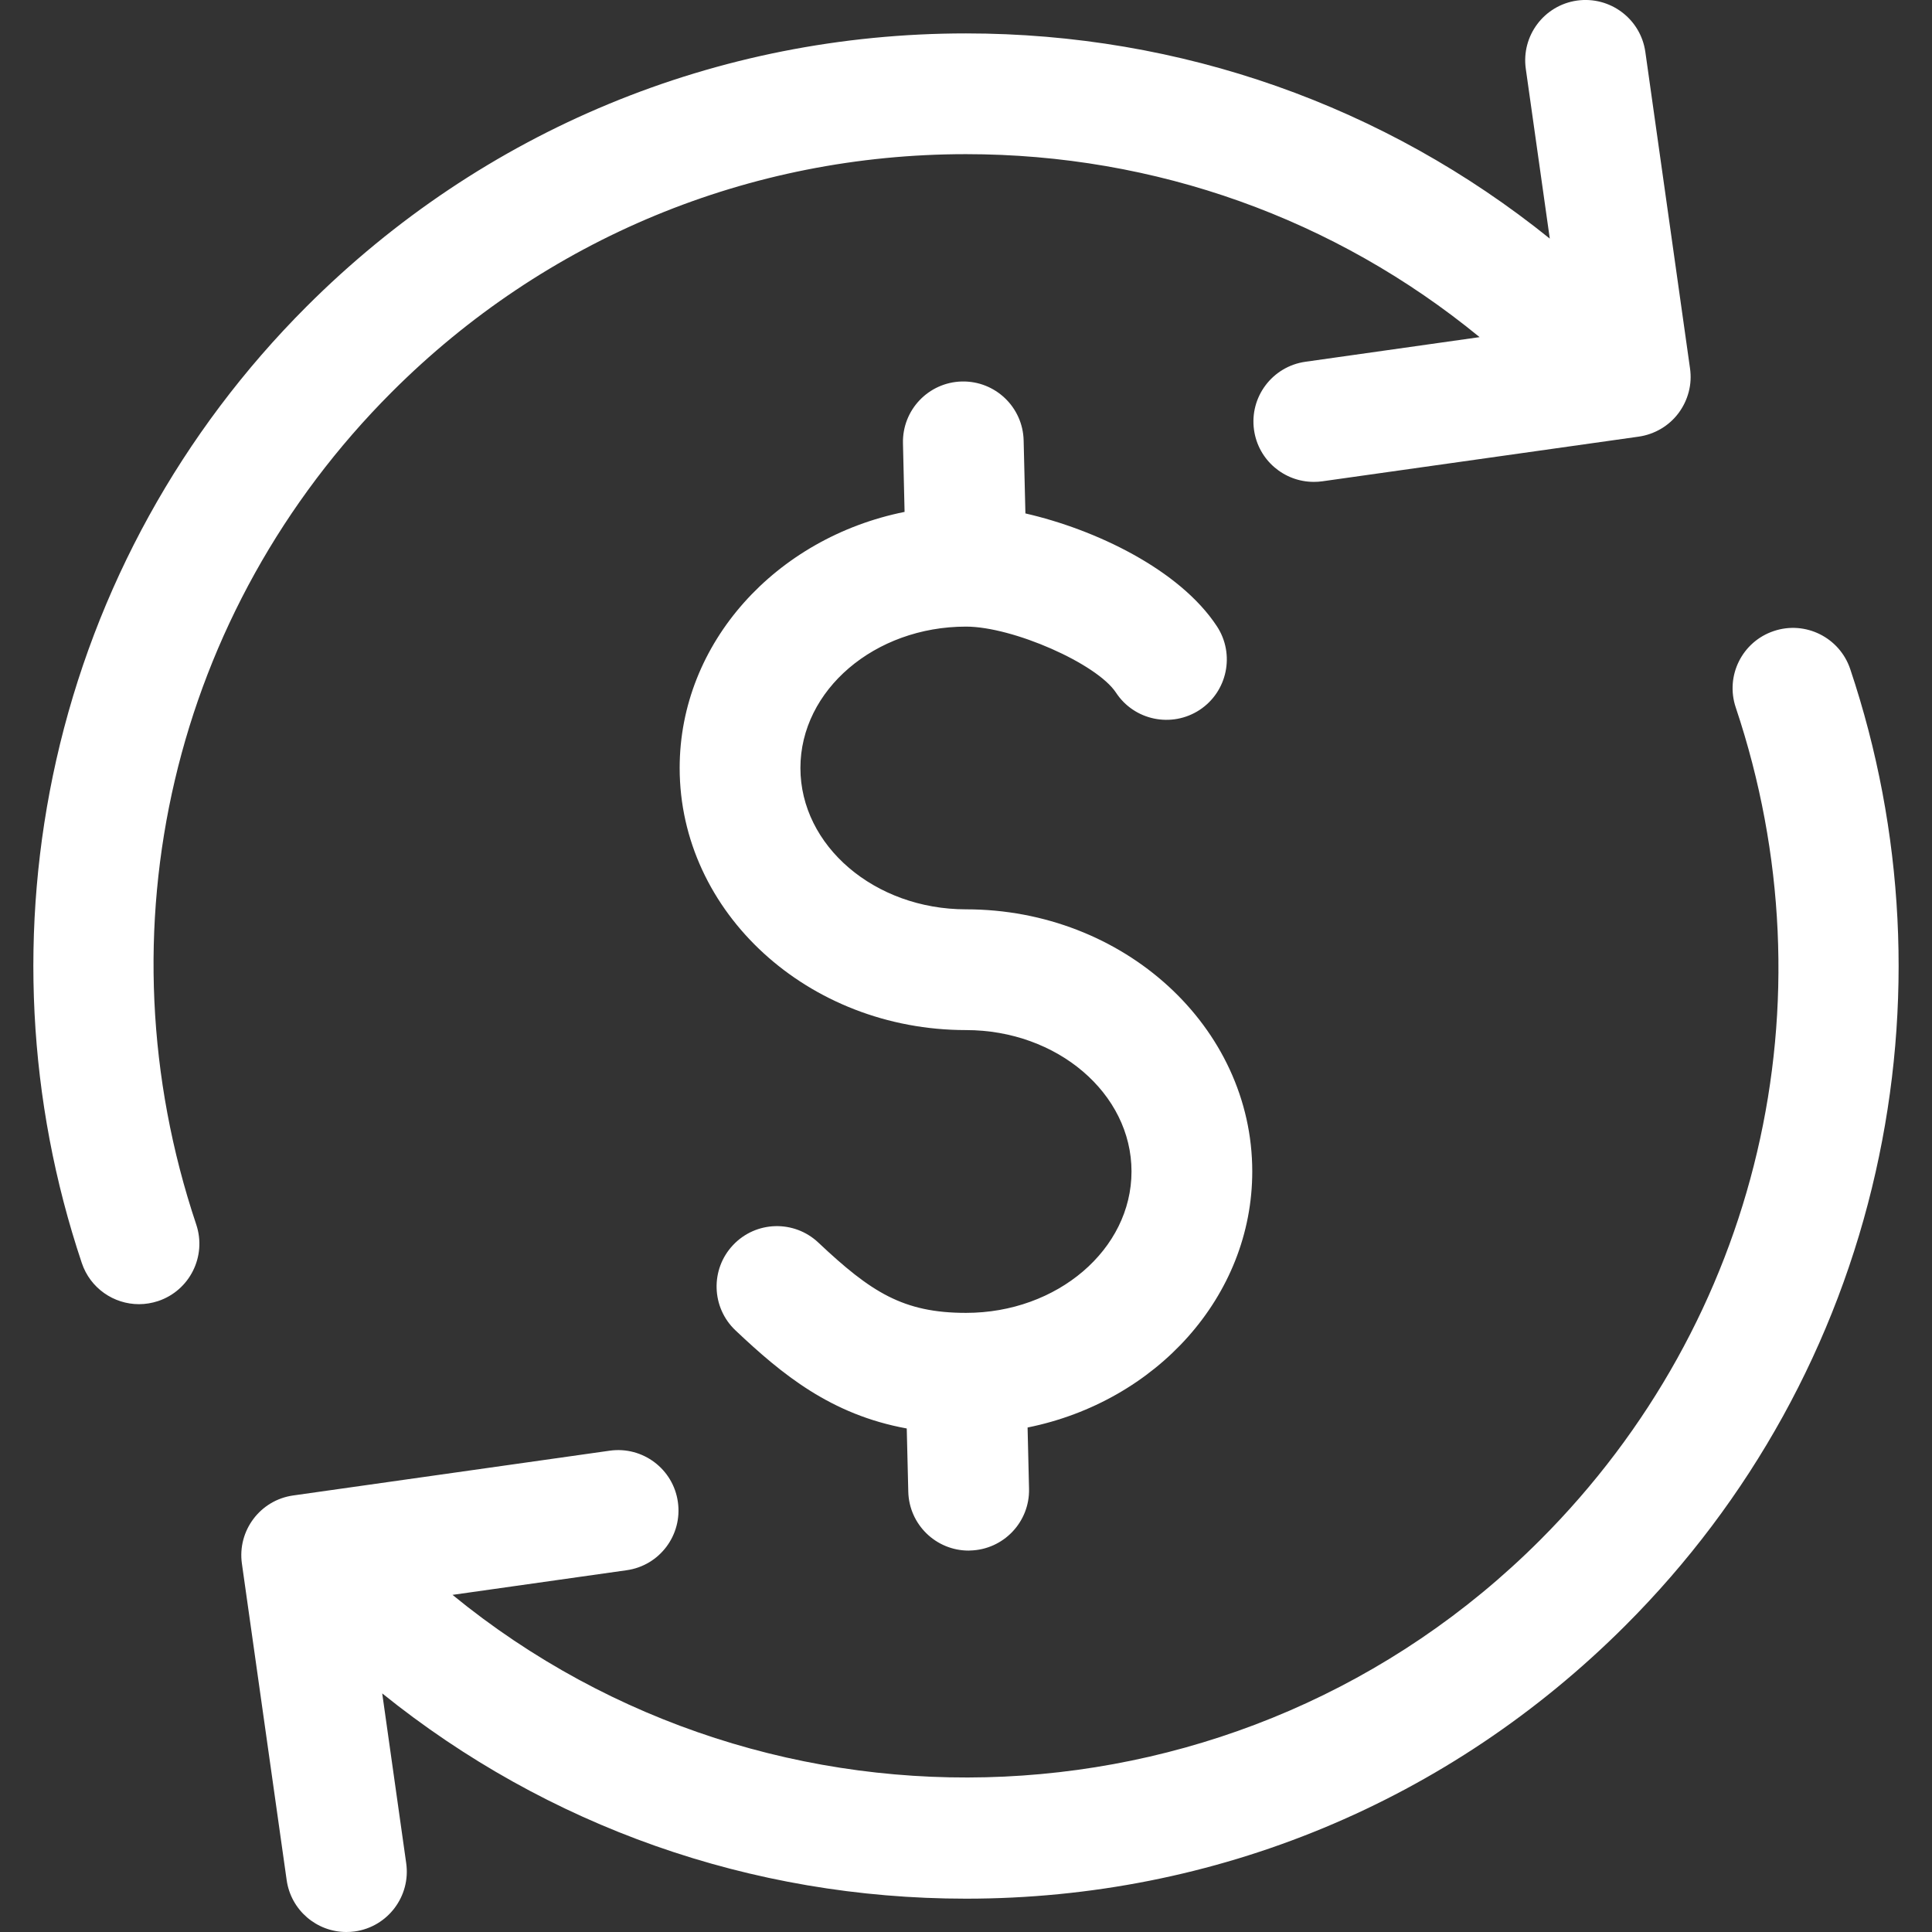 <svg width="24" height="24" viewBox="0 0 24 24" fill="none" xmlns="http://www.w3.org/2000/svg">
<rect x="0" y="0" width="24" height="24" fill="#333333" stroke="none"/>
<path d="M2.438 15.212C2.569 15.605 2.358 16.03 1.965 16.162C1.886 16.188 1.806 16.201 1.727 16.201C1.413 16.201 1.121 16.003 1.016 15.689C0.341 13.676 0.232 11.515 0.699 9.441C1.18 7.309 2.255 5.361 3.808 3.808C5.996 1.62 8.905 0.415 12 0.415C14.67 0.415 17.202 1.312 19.252 2.964L18.954 0.855C18.896 0.445 19.181 0.065 19.591 0.007C20.002 -0.05 20.381 0.235 20.439 0.645L20.994 4.576C21.008 4.674 21.003 4.773 20.978 4.868C20.953 4.964 20.91 5.053 20.851 5.132C20.792 5.211 20.718 5.277 20.633 5.327C20.548 5.377 20.454 5.41 20.357 5.424L16.426 5.979C16.391 5.984 16.355 5.986 16.32 5.986C15.952 5.986 15.631 5.716 15.578 5.341C15.52 4.931 15.806 4.552 16.216 4.494L18.38 4.188C16.584 2.715 14.353 1.915 12 1.915C9.306 1.915 6.773 2.964 4.868 4.869C2.144 7.593 1.213 11.556 2.438 15.212ZM22.984 8.311C22.852 7.919 22.427 7.707 22.035 7.839C21.642 7.97 21.43 8.395 21.562 8.788C22.787 12.444 21.856 16.407 19.131 19.132C15.441 22.822 9.578 23.049 5.621 19.812L7.784 19.506C8.194 19.449 8.479 19.069 8.421 18.659C8.364 18.249 7.984 17.963 7.574 18.021L3.643 18.577C3.233 18.634 2.947 19.014 3.005 19.424L3.561 23.355C3.614 23.73 3.935 24 4.302 24C4.337 24 4.373 23.998 4.408 23.993C4.818 23.935 5.104 23.555 5.046 23.145L4.748 21.036C6.798 22.688 9.33 23.586 12 23.586C15.095 23.586 18.004 22.381 20.192 20.192C21.745 18.64 22.82 16.692 23.3 14.559C23.768 12.485 23.659 10.324 22.984 8.311ZM15.556 14.552C15.556 12.757 13.961 11.296 12 11.296C10.866 11.296 9.943 10.508 9.943 9.54C9.943 8.572 10.866 7.784 12 7.784C12.582 7.784 13.626 8.244 13.863 8.604C14.09 8.95 14.555 9.046 14.902 8.819C15.248 8.591 15.344 8.126 15.117 7.78C14.653 7.074 13.605 6.576 12.738 6.378L12.716 5.471C12.706 5.057 12.363 4.73 11.949 4.739C11.534 4.749 11.207 5.093 11.217 5.507L11.237 6.359C9.641 6.68 8.443 7.984 8.443 9.54C8.443 11.335 10.039 12.796 12 12.796C13.134 12.796 14.056 13.584 14.056 14.552C14.056 15.521 13.134 16.309 12 16.309C11.218 16.309 10.819 16.051 10.166 15.436C9.865 15.152 9.39 15.165 9.106 15.467C8.822 15.768 8.836 16.243 9.137 16.527C9.715 17.073 10.321 17.573 11.264 17.745L11.283 18.53C11.293 18.938 11.627 19.262 12.033 19.262C12.039 19.262 12.045 19.262 12.051 19.261C12.465 19.251 12.793 18.907 12.783 18.494L12.765 17.733C14.359 17.412 15.556 16.108 15.556 14.552Z" fill="white"/>
</svg>
